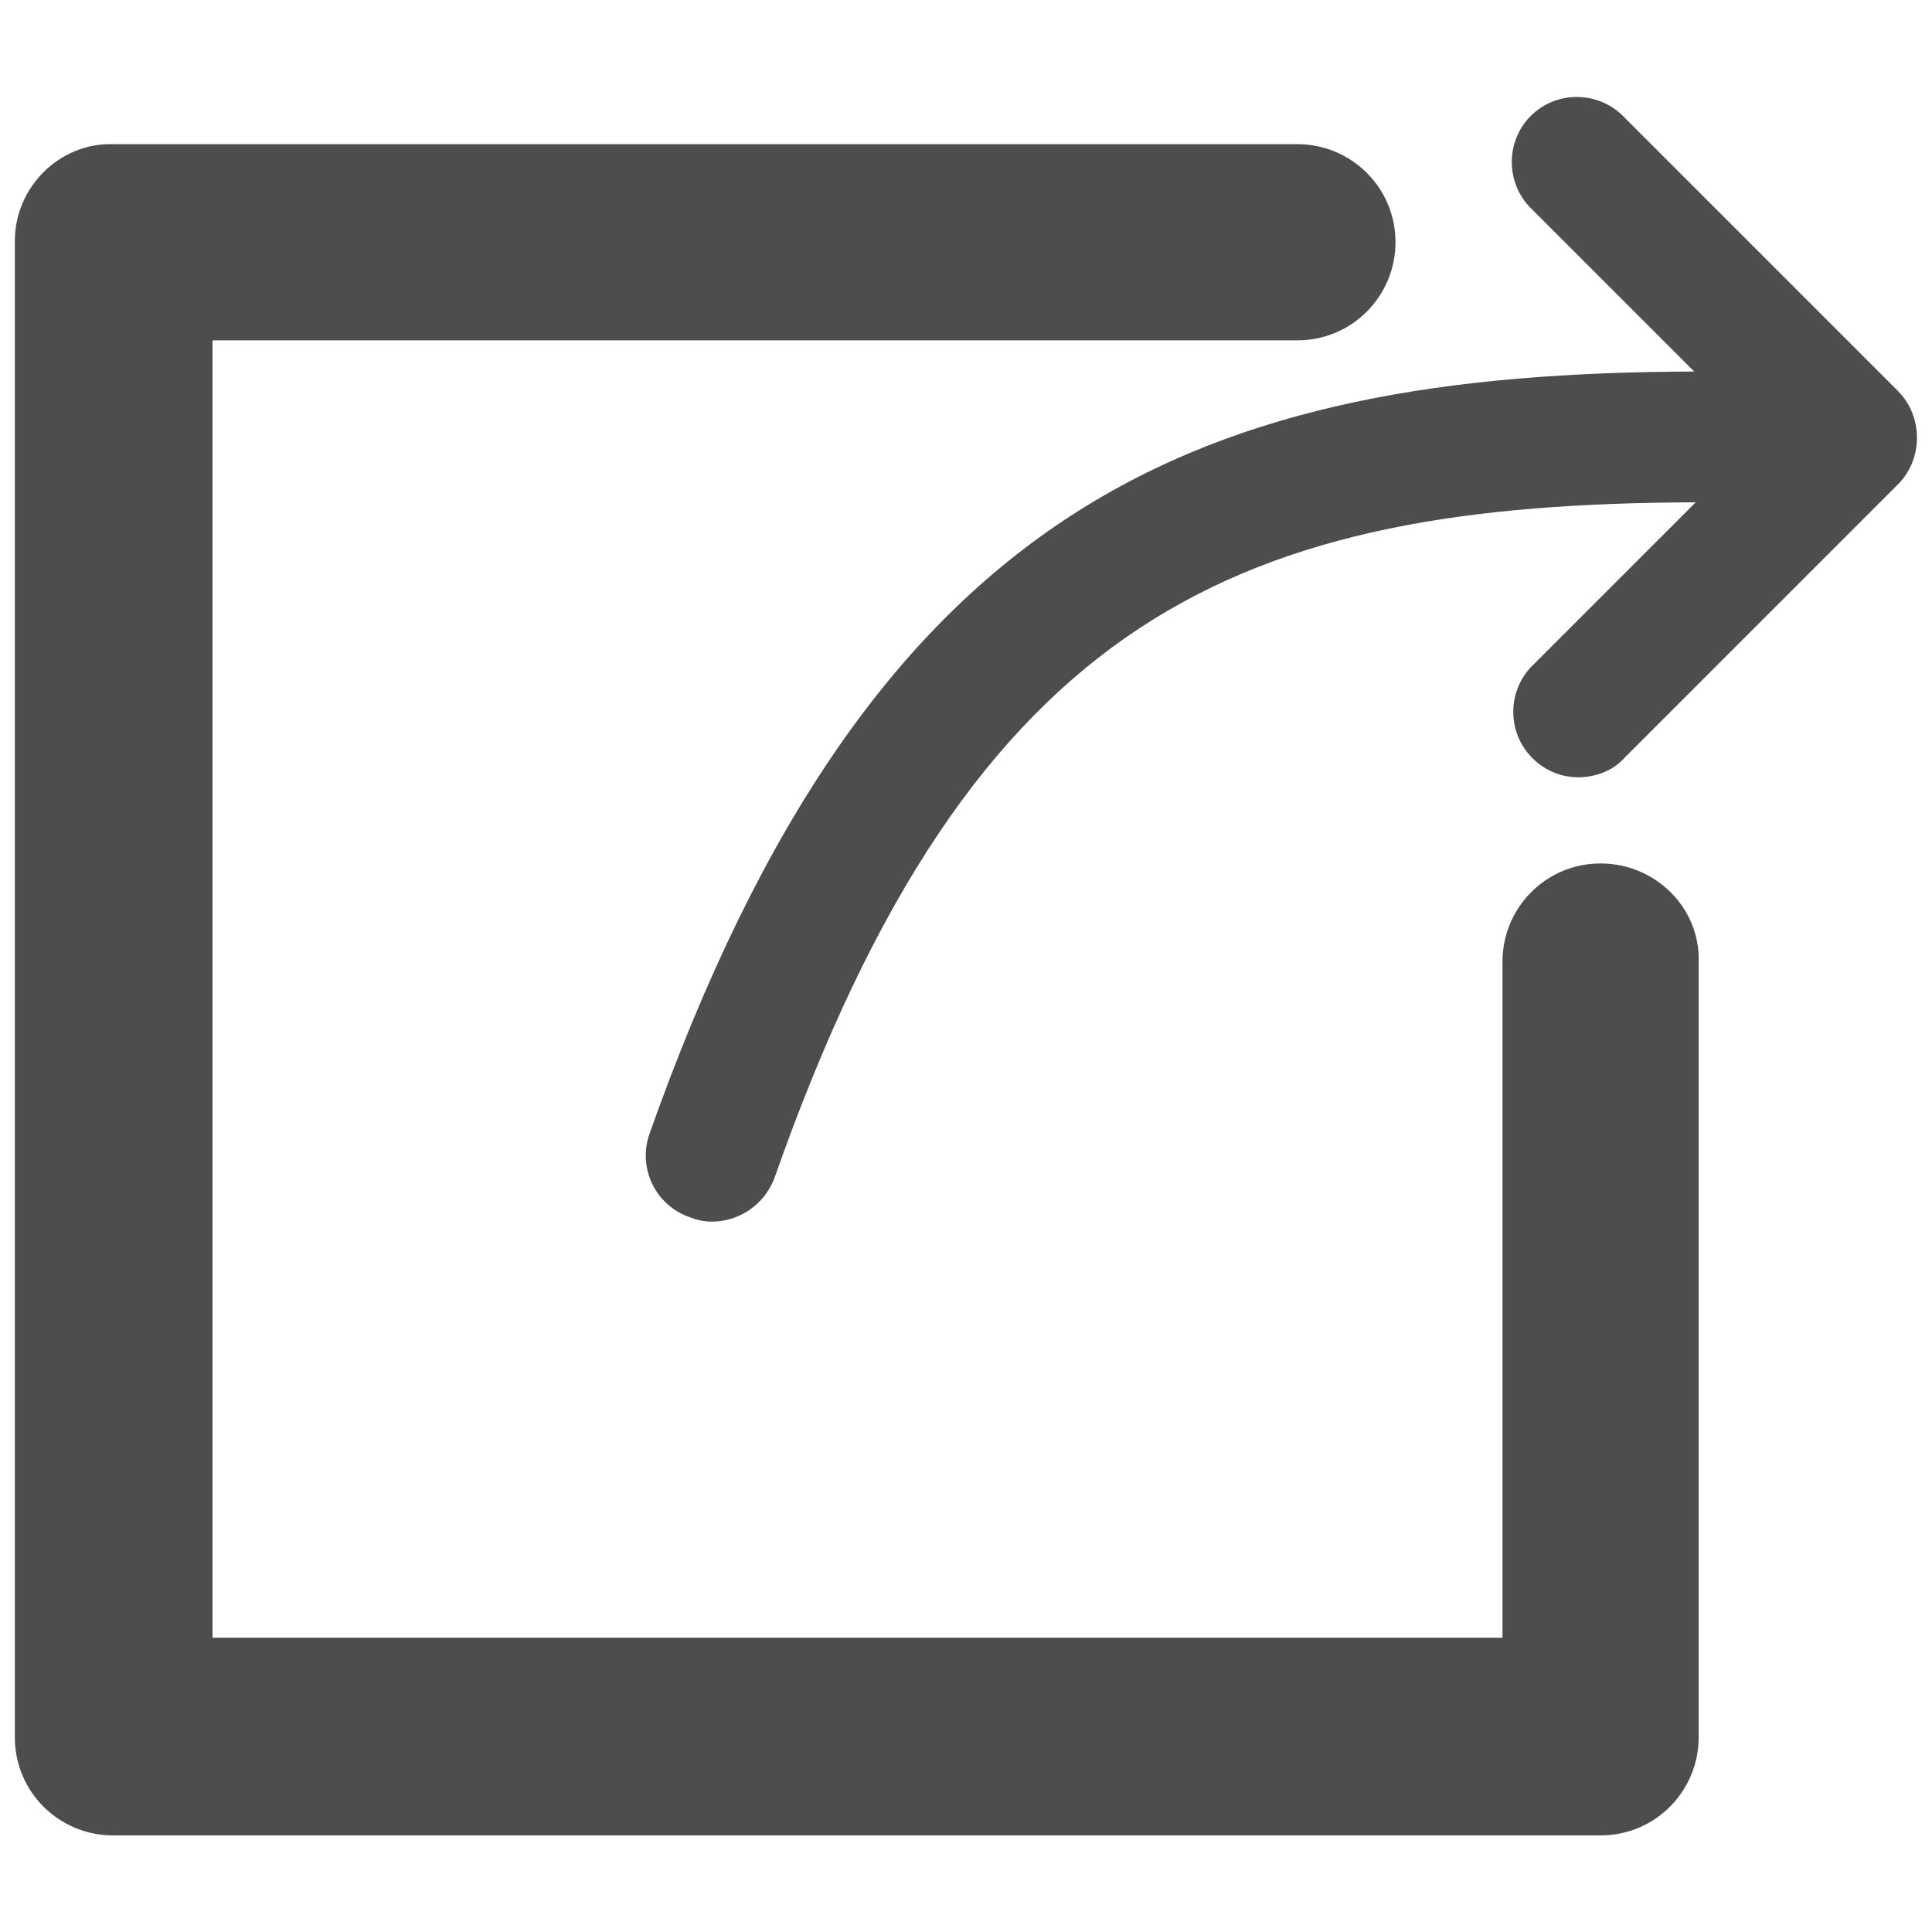 <?xml version="1.0" encoding="utf-8"?>
<!-- Generator: Adobe Illustrator 19.2.1, SVG Export Plug-In . SVG Version: 6.00 Build 0)  -->
<svg version="1.1" id="Layer_1" xmlns="http://www.w3.org/2000/svg" xmlns:xlink="http://www.w3.org/1999/xlink" x="0px" y="0px"
	 viewBox="0 0 130 130" style="enable-background:new 0 0 130 130;" xml:space="preserve">
<style type="text/css">
	.st0{fill:none;}
	.st1{fill:#4D4D4D;}
</style>
<rect class="st0" width="130" height="130"/>
<g>
	<path class="st1" d="M107.7,58.1c-3.7,0-6.6,3-6.6,6.6v45.5H14.3V22.9h73c3.7,0,6.6-3,6.6-6.6c0-3.7-3-6.6-6.6-6.6H7.6
		C4,9.6,1,12.6,1,16.2v100.7c0,3.7,3,6.6,6.6,6.6h100.1c3.7,0,6.6-3,6.6-6.6V64.7C114.4,61.1,111.4,58.1,107.7,58.1z"/>
	<path class="st1" d="M127.7,26.3L109.2,7.8c-1.7-1.7-4.5-1.7-6.2,0c-1.7,1.7-1.7,4.5,0,6.2l11,11c-33.1,0.1-55.2,8.6-70.3,51.3
		c-0.8,2.3,0.4,4.8,2.7,5.6c0.5,0.2,1,0.3,1.5,0.3c1.8,0,3.5-1.1,4.2-2.9c13.4-38.2,31.5-45.4,62-45.5l-11,11
		c-1.7,1.7-1.7,4.5,0,6.2c0.9,0.9,2,1.3,3.1,1.3c1.1,0,2.3-0.4,3.1-1.3l18.5-18.5C129.4,30.8,129.4,28,127.7,26.3z"/>
</g>
</svg>
